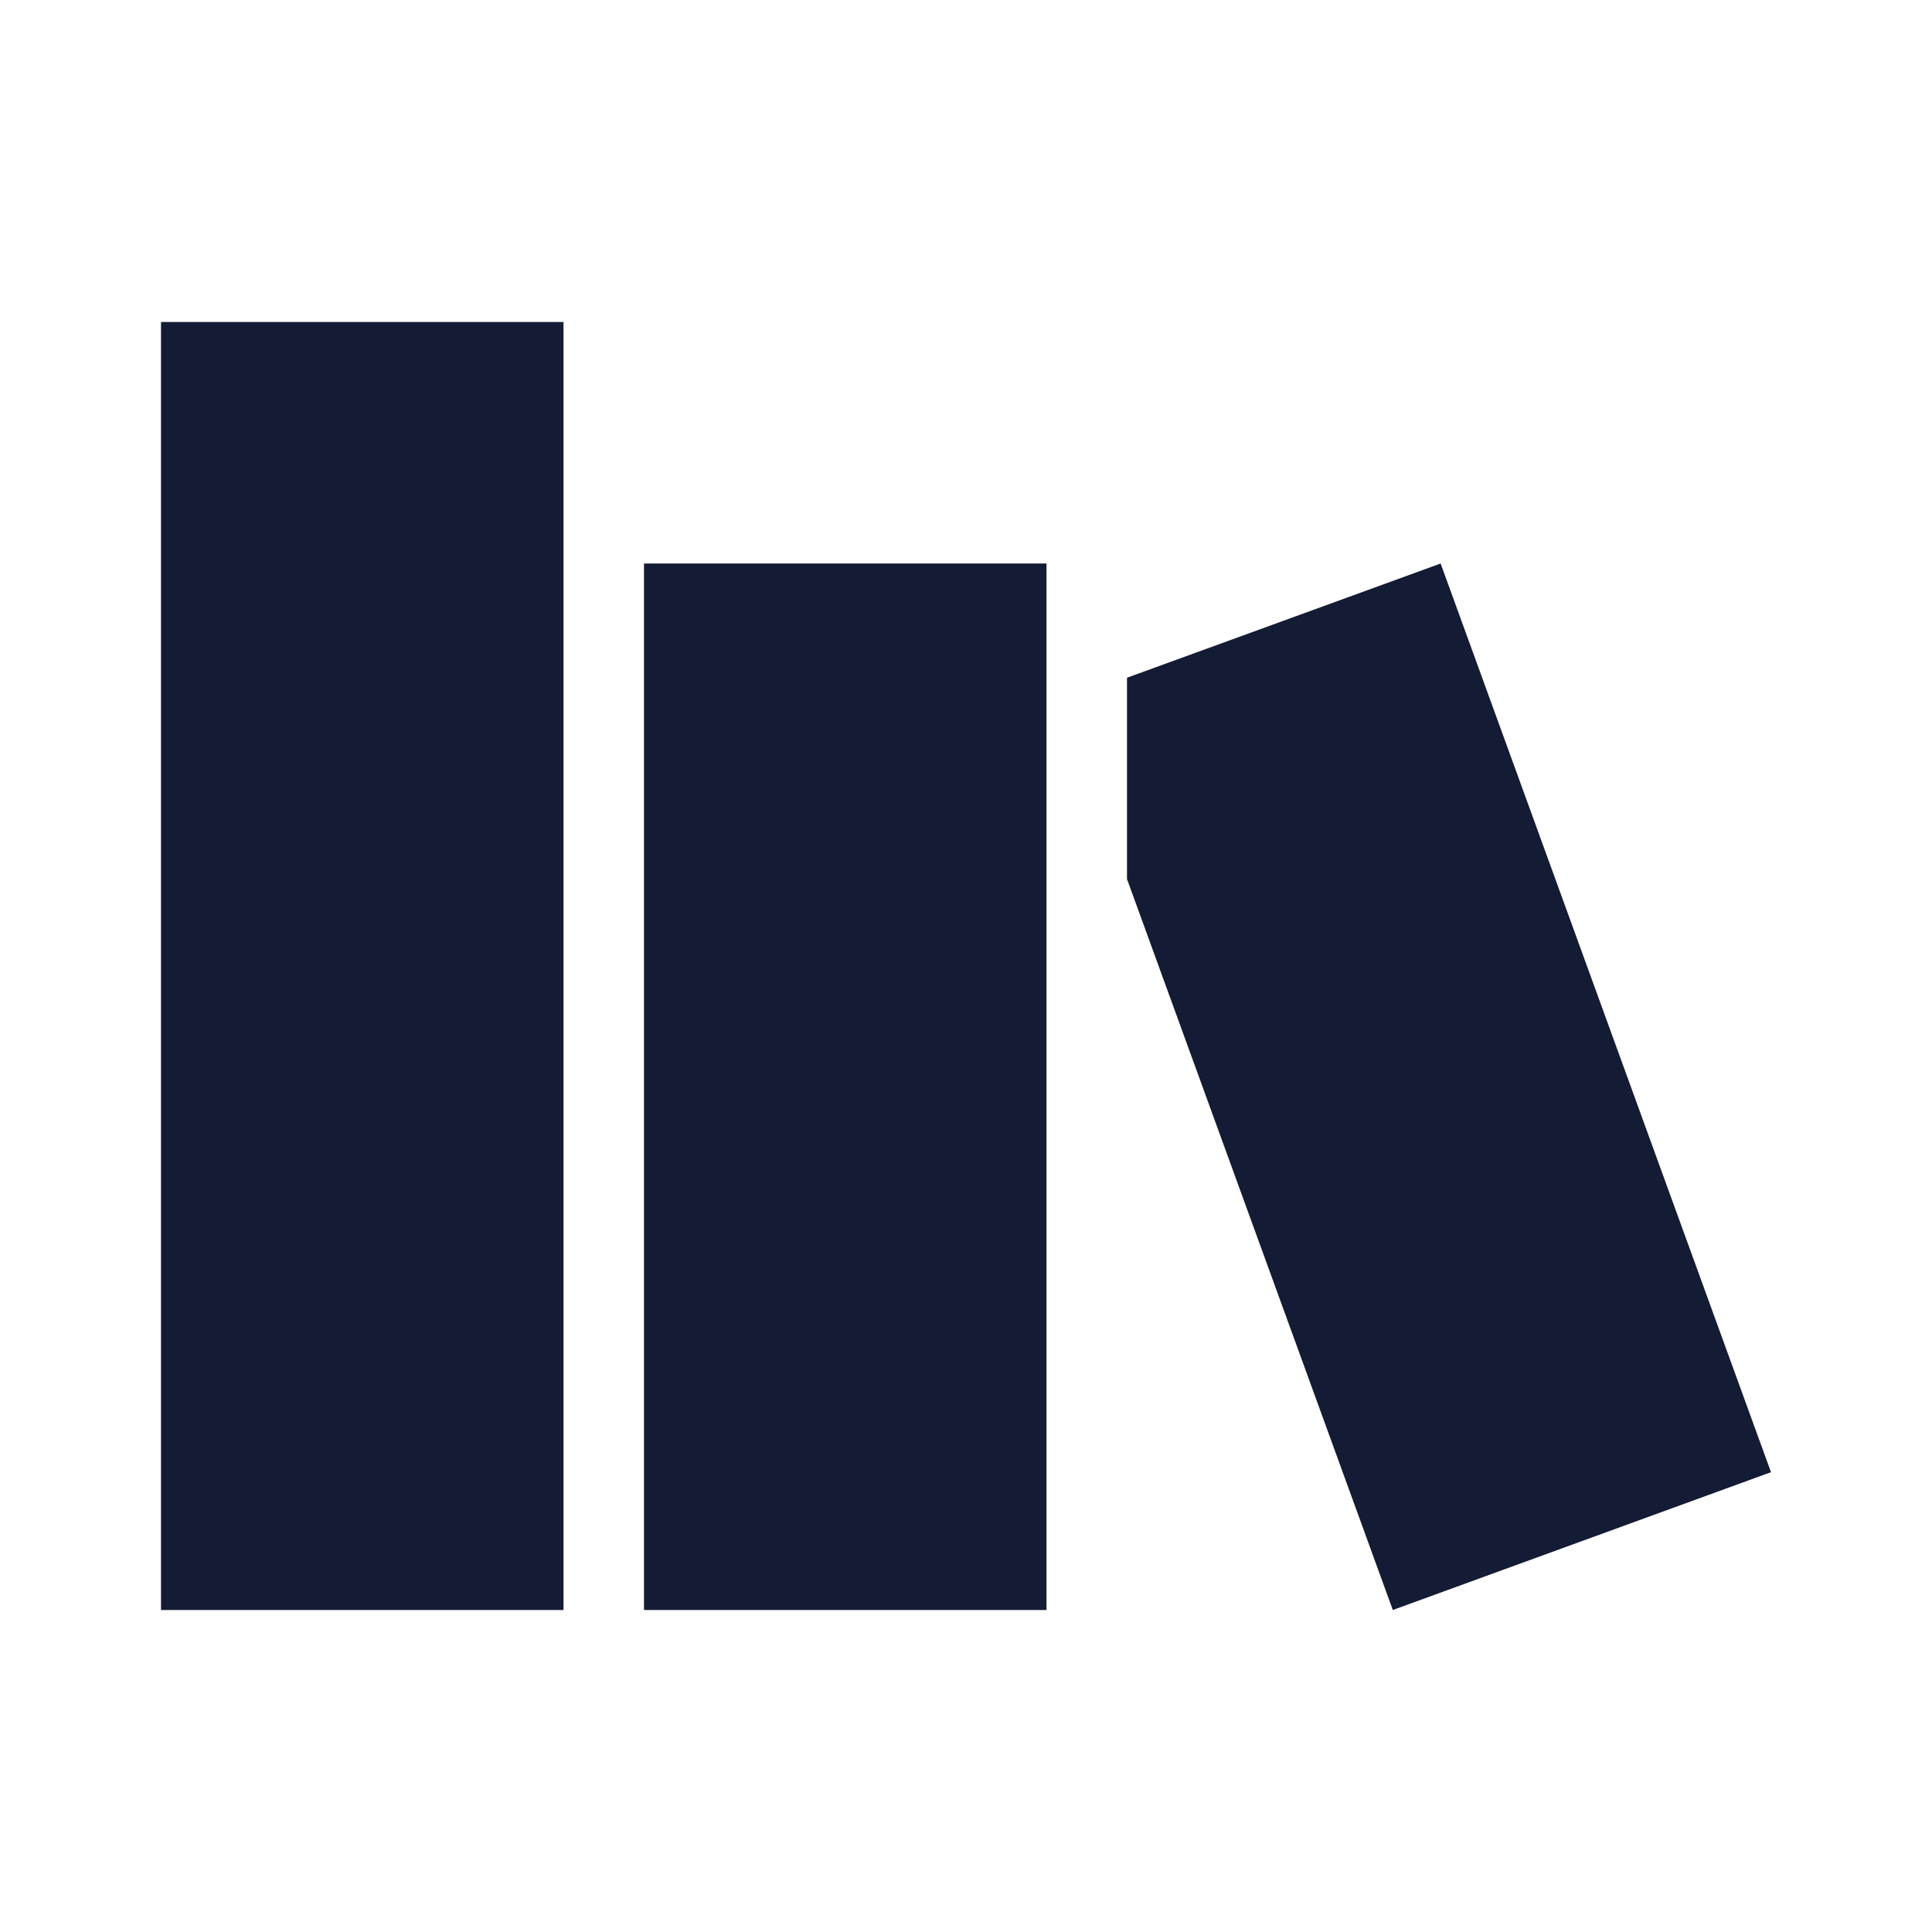 <svg width="24" height="24" viewBox="0 0 24 24" fill="none" xmlns="http://www.w3.org/2000/svg">
<path d="M7 4H2V20H7V4Z" fill="#141B34"/>
<path d="M13 7H8V20H13V7Z" fill="#141B34"/>
<path d="M14 10.92V8.419L17.896 7L22 18.288L17.302 20L14 10.92Z" fill="#141B34"/>
</svg>
